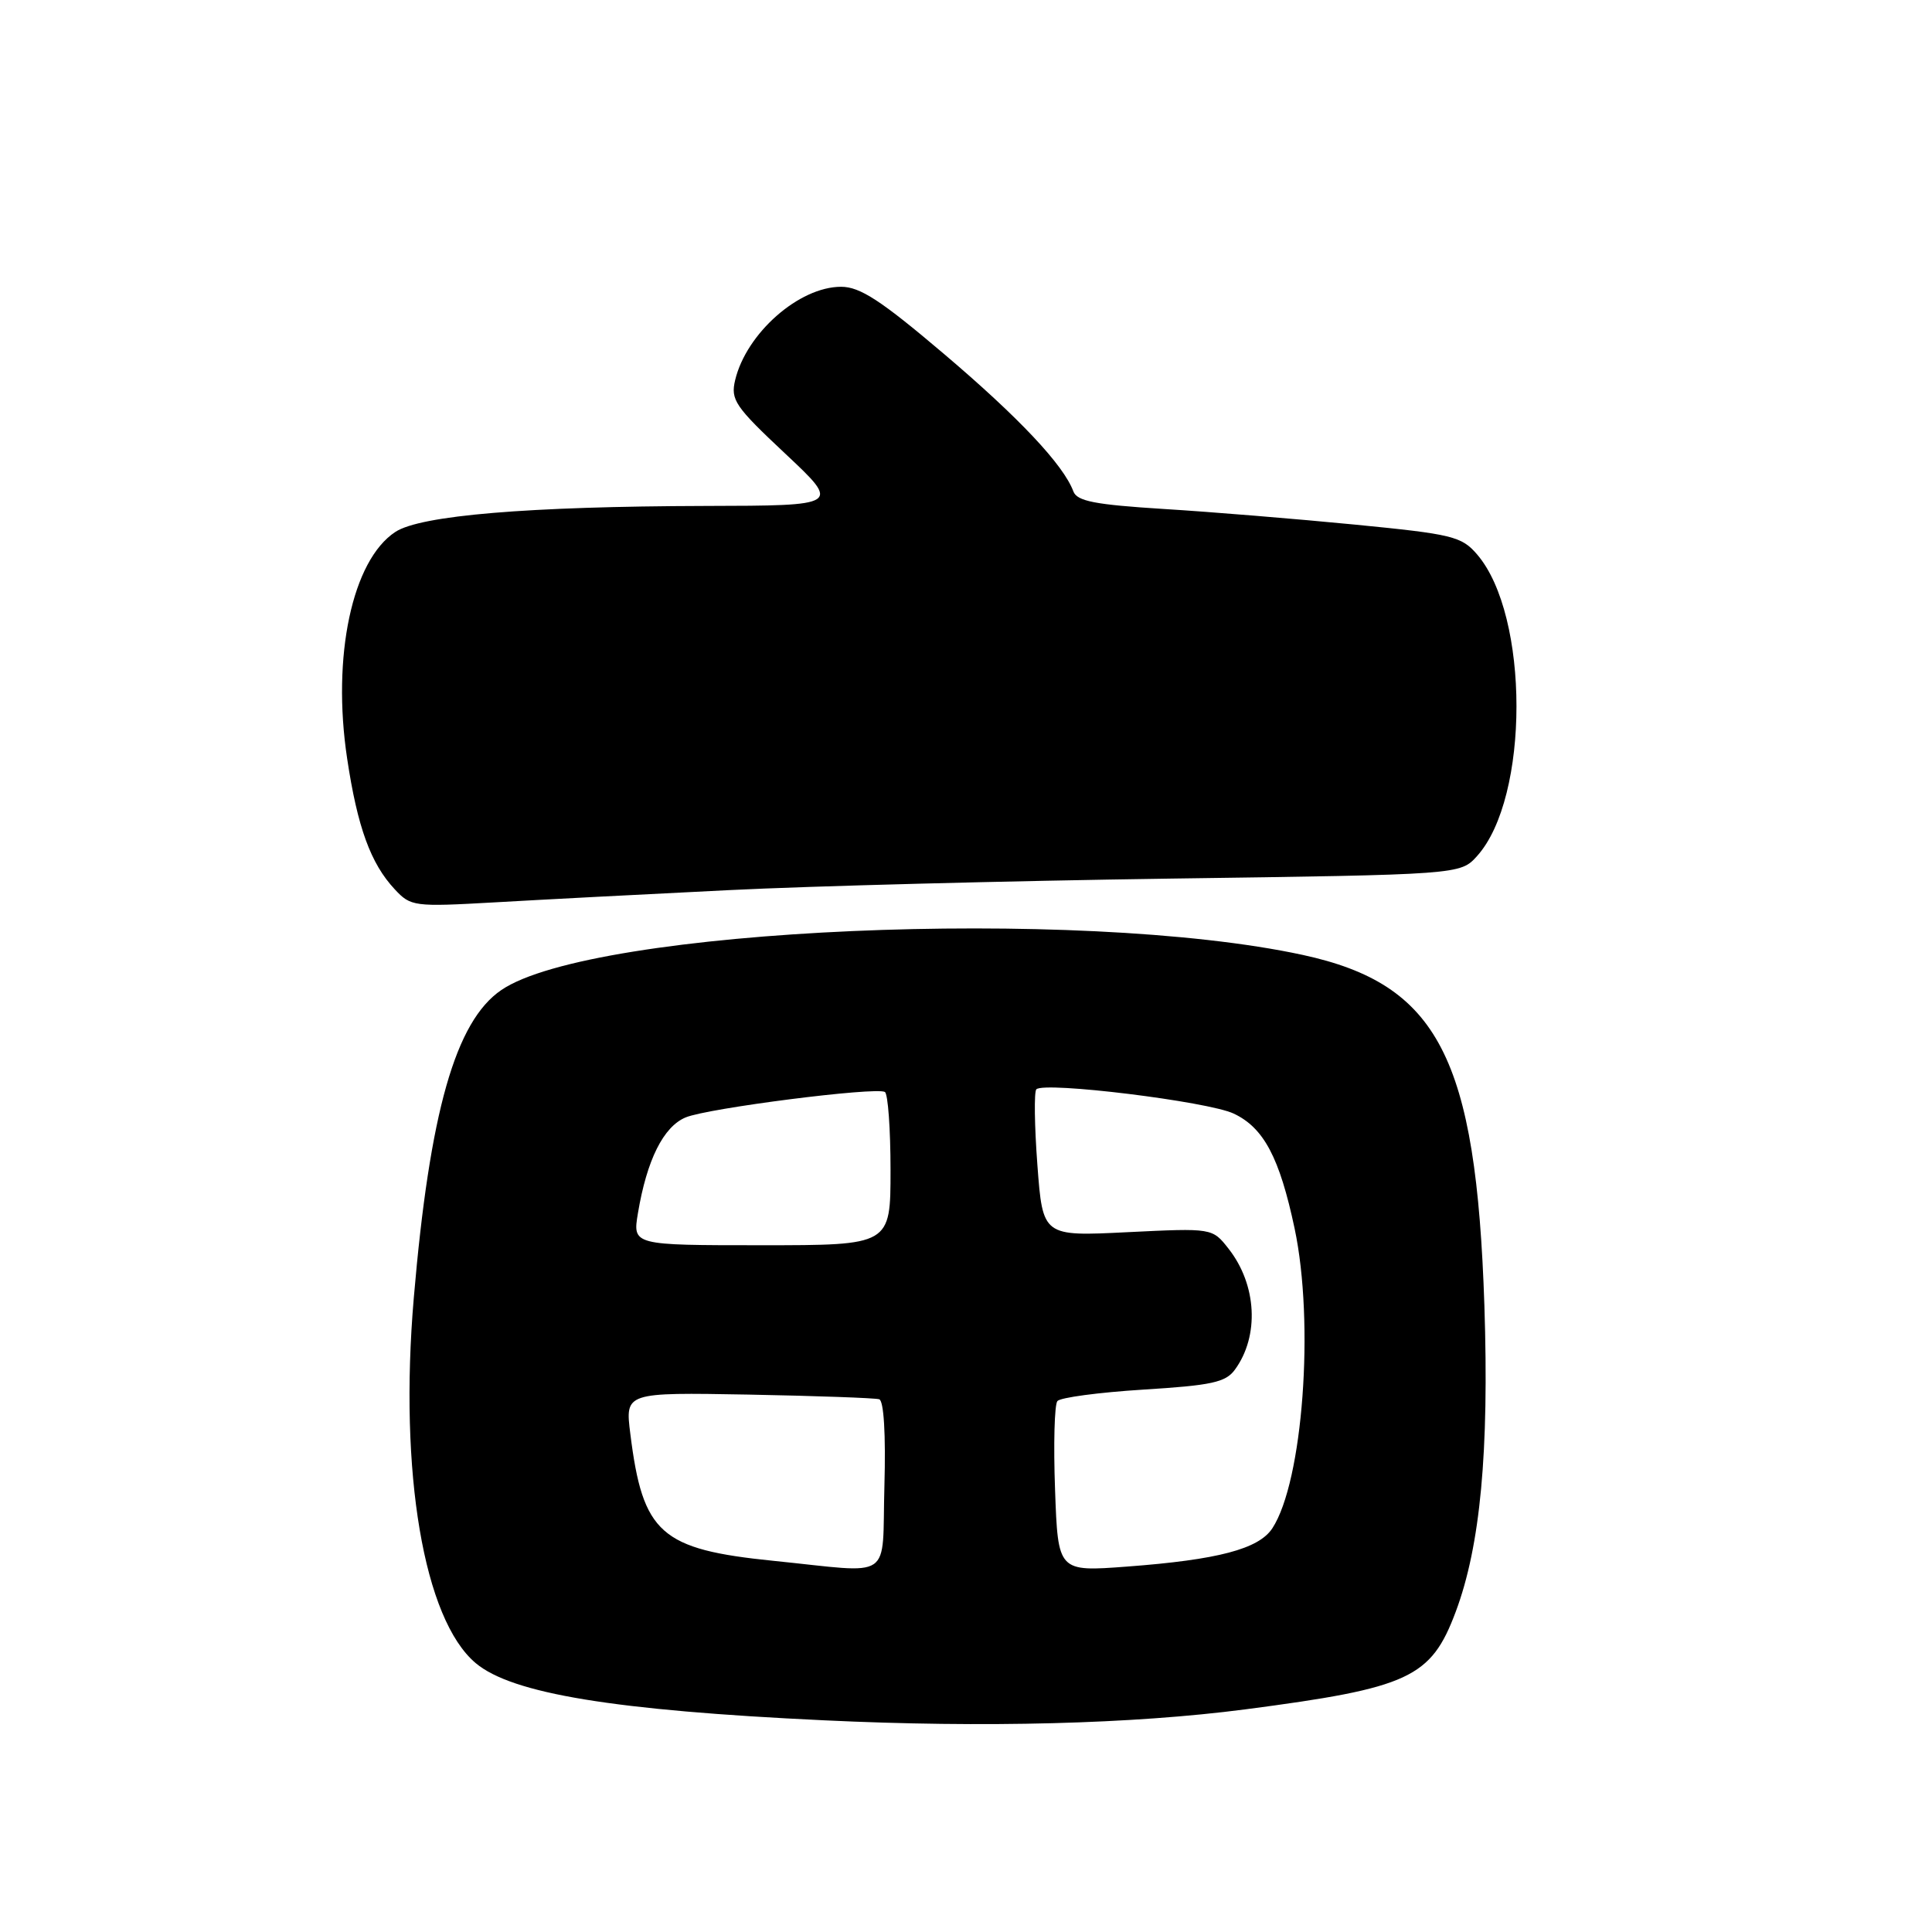 <?xml version="1.0" encoding="UTF-8" standalone="no"?>
<!DOCTYPE svg PUBLIC "-//W3C//DTD SVG 1.1//EN" "http://www.w3.org/Graphics/SVG/1.1/DTD/svg11.dtd" >
<svg xmlns="http://www.w3.org/2000/svg" xmlns:xlink="http://www.w3.org/1999/xlink" version="1.1" viewBox="0 0 256 256">
 <g >
 <path fill="currentColor"
d=" M 165.00 226.50 C 186.74 223.66 189.61 222.33 192.89 213.57 C 196.16 204.84 197.32 192.35 196.69 173.00 C 195.60 140.12 190.58 130.42 172.61 126.53 C 143.01 120.13 78.46 122.96 66.42 131.19 C 60.35 135.33 56.93 147.37 54.83 171.97 C 52.85 195.10 56.15 214.58 63.03 220.37 C 67.84 224.42 81.38 226.64 109.19 227.95 C 130.42 228.96 150.11 228.44 165.00 226.50 Z  M 96.50 117.95 C 107.50 117.40 133.82 116.72 155.00 116.42 C 193.50 115.89 193.50 115.89 195.72 113.43 C 202.68 105.70 202.68 81.55 195.72 73.46 C 193.66 71.07 192.47 70.78 179.50 69.51 C 171.80 68.76 160.40 67.82 154.17 67.44 C 145.08 66.87 142.72 66.41 142.23 65.12 C 140.93 61.61 135.02 55.33 125.05 46.87 C 116.72 39.80 113.96 38.00 111.45 38.00 C 105.88 38.00 98.89 44.16 97.41 50.37 C 96.79 52.98 97.39 53.87 104.06 60.12 C 111.39 67.00 111.39 67.00 93.44 67.04 C 69.97 67.10 55.73 68.29 52.39 70.48 C 46.67 74.23 43.95 86.97 46.00 100.52 C 47.36 109.60 49.12 114.43 52.30 117.83 C 54.43 120.12 54.84 120.17 65.50 119.57 C 71.55 119.22 85.50 118.49 96.50 117.95 Z  M 102.50 206.82 C 87.52 205.30 85.17 203.22 83.52 189.98 C 82.83 184.50 82.83 184.50 99.17 184.79 C 108.15 184.96 115.95 185.24 116.50 185.41 C 117.11 185.61 117.38 190.05 117.19 196.87 C 116.83 209.68 118.64 208.45 102.50 206.82 Z  M 139.80 197.39 C 139.58 191.40 139.72 186.12 140.11 185.65 C 140.49 185.18 145.61 184.50 151.49 184.13 C 160.54 183.57 162.41 183.17 163.63 181.49 C 166.90 177.02 166.54 170.23 162.79 165.46 C 160.64 162.72 160.64 162.72 149.40 163.27 C 138.17 163.83 138.17 163.83 137.46 154.37 C 137.07 149.17 137.01 144.66 137.32 144.34 C 138.38 143.28 160.09 145.95 163.48 147.56 C 167.46 149.44 169.55 153.40 171.54 162.77 C 174.20 175.32 172.64 196.33 168.59 202.51 C 166.79 205.25 161.38 206.68 149.34 207.58 C 140.19 208.27 140.19 208.27 139.80 197.39 Z  M 84.53 160.75 C 85.71 153.69 87.91 149.28 90.86 148.06 C 93.82 146.83 116.03 144.00 117.25 144.69 C 117.66 144.93 118.00 149.59 118.00 155.06 C 118.00 165.00 118.00 165.00 100.91 165.00 C 83.82 165.00 83.82 165.00 84.53 160.75 Z "/>
</g>
</svg>